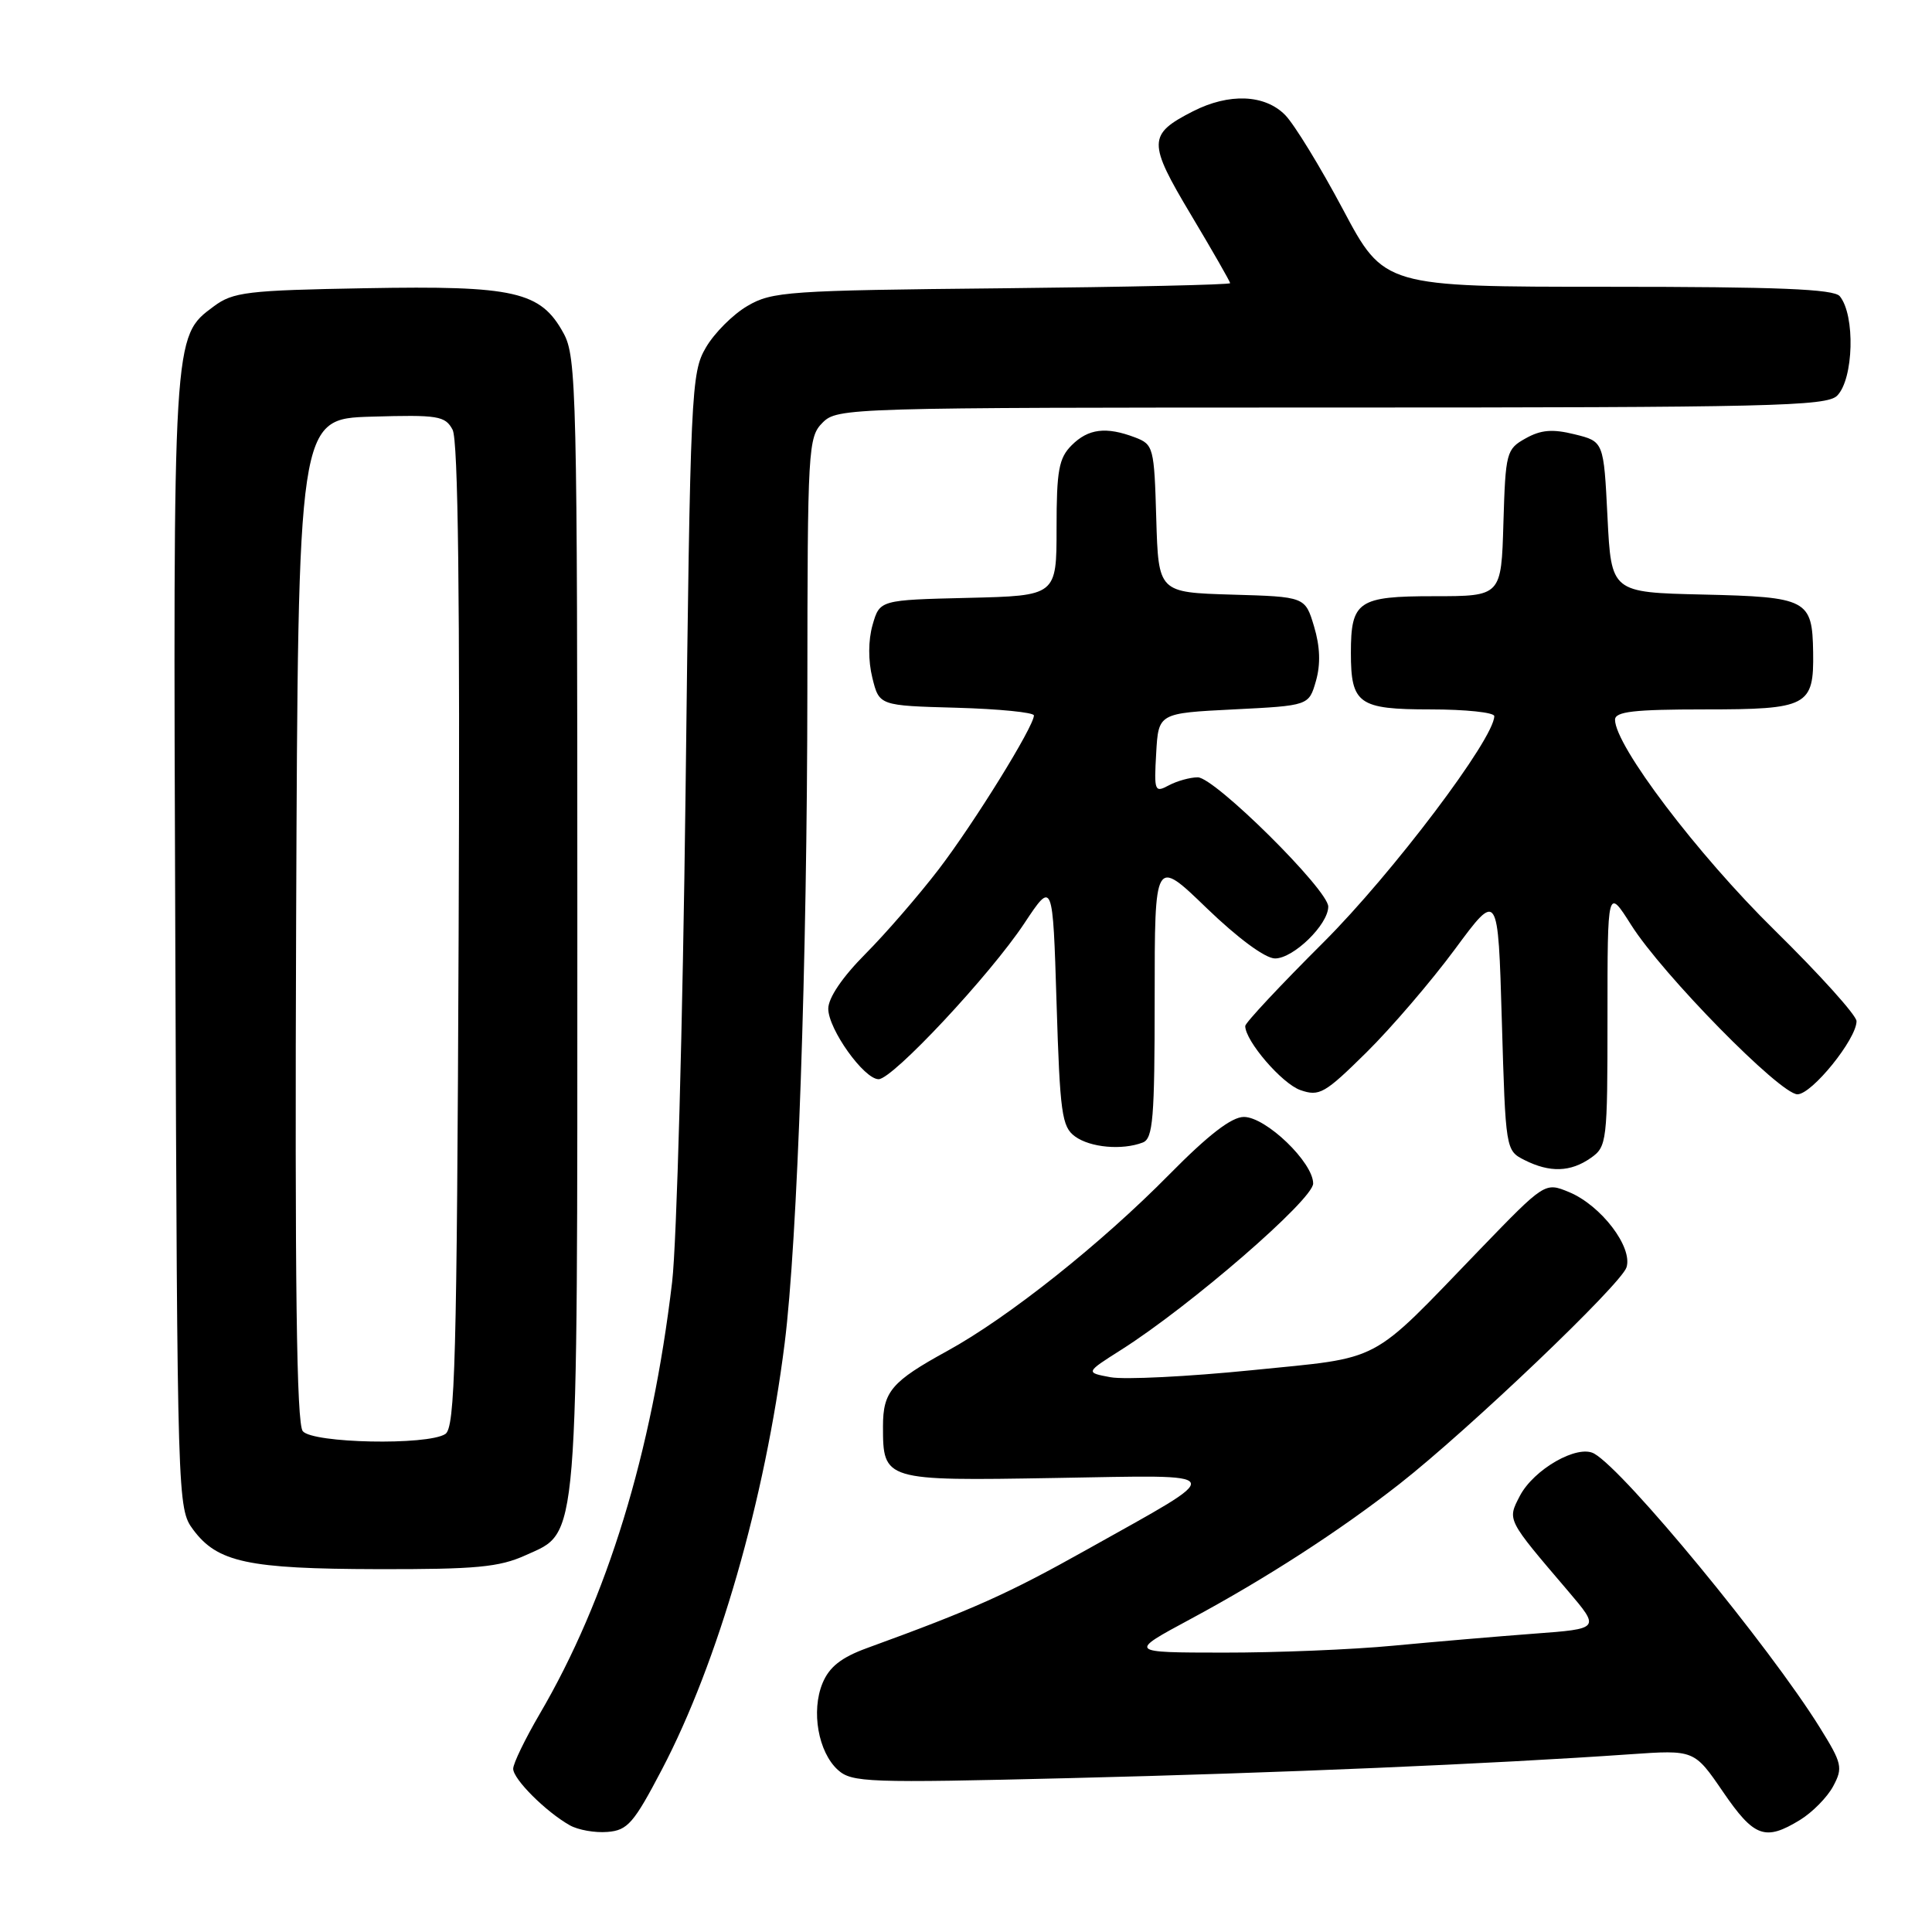 <?xml version="1.0" encoding="UTF-8" standalone="no"?>
<!DOCTYPE svg PUBLIC "-//W3C//DTD SVG 1.1//EN" "http://www.w3.org/Graphics/SVG/1.1/DTD/svg11.dtd" >
<svg xmlns="http://www.w3.org/2000/svg" xmlns:xlink="http://www.w3.org/1999/xlink" version="1.1" viewBox="0 0 256 256">
 <g >
 <path fill="currentColor"
d=" M 87.69 234.50 C 95.16 220.26 101.36 198.73 103.97 178.00 C 105.67 164.54 106.96 127.38 106.98 91.25 C 107.00 59.35 107.08 57.92 109.00 56.00 C 110.96 54.04 112.33 54.00 176.43 54.00 C 234.58 54.00 242.03 53.83 243.43 52.43 C 245.62 50.23 245.85 41.77 243.78 39.25 C 243.00 38.30 235.61 38.00 213.08 38.00 C 183.40 38.00 183.40 38.00 177.95 27.75 C 174.95 22.11 171.51 16.49 170.30 15.25 C 167.60 12.50 162.86 12.31 158.07 14.75 C 152.08 17.81 152.06 18.85 157.82 28.48 C 160.67 33.25 163.00 37.32 163.00 37.52 C 163.00 37.73 149.39 38.03 132.75 38.20 C 104.43 38.48 102.28 38.63 99.04 40.54 C 97.13 41.65 94.65 44.13 93.54 46.04 C 91.58 49.37 91.47 51.62 90.84 105.00 C 90.47 135.53 89.67 164.72 89.06 169.88 C 86.38 192.51 80.44 211.88 71.50 227.13 C 69.58 230.42 68.00 233.67 68.00 234.37 C 68.00 235.75 72.33 240.07 75.50 241.86 C 76.60 242.48 78.85 242.88 80.50 242.74 C 83.16 242.53 83.98 241.58 87.69 234.50 Z  M 238.50 241.16 C 240.15 240.15 242.13 238.14 242.91 236.68 C 244.22 234.23 244.09 233.66 241.13 228.90 C 234.42 218.12 215.33 194.93 211.24 192.61 C 209.04 191.36 203.21 194.69 201.37 198.25 C 199.72 201.45 199.62 201.26 207.77 210.81 C 212.03 215.82 212.03 215.82 203.27 216.47 C 198.45 216.83 190.06 217.55 184.64 218.06 C 179.22 218.58 169.10 218.99 162.14 218.98 C 149.50 218.97 149.50 218.97 157.70 214.56 C 167.66 209.21 177.49 202.86 185.43 196.64 C 194.64 189.42 214.81 170.18 215.52 167.93 C 216.37 165.25 212.15 159.72 207.91 157.96 C 204.71 156.64 204.71 156.64 196.10 165.55 C 181.24 180.95 183.46 179.78 165.87 181.56 C 157.41 182.41 148.99 182.83 147.15 182.49 C 143.81 181.87 143.81 181.87 148.59 178.84 C 157.73 173.04 174.00 158.95 174.00 156.82 C 174.00 154.02 167.74 148.00 164.82 148.00 C 163.19 148.00 160.12 150.37 154.97 155.59 C 145.90 164.80 133.60 174.58 125.50 179.02 C 118.14 183.06 117.00 184.39 117.00 189.00 C 117.00 196.19 117.13 196.23 139.80 195.84 C 163.22 195.45 162.91 194.74 144.00 205.34 C 133.54 211.20 129.00 213.24 114.85 218.39 C 111.46 219.63 109.88 220.88 108.99 223.03 C 107.46 226.73 108.42 232.16 111.02 234.52 C 112.87 236.19 114.94 236.27 141.75 235.61 C 169.28 234.94 197.85 233.72 216.00 232.45 C 224.50 231.86 224.50 231.86 228.31 237.43 C 232.43 243.45 233.88 243.98 238.50 241.16 Z  M 69.64 206.08 C 76.75 202.85 76.50 205.87 76.50 122.00 C 76.50 51.90 76.39 47.30 74.68 44.17 C 71.65 38.61 68.22 37.83 48.45 38.19 C 32.72 38.47 30.88 38.69 28.32 40.60 C 22.89 44.63 22.93 44.06 23.23 125.08 C 23.50 199.19 23.52 199.88 25.59 202.68 C 28.81 207.02 32.85 207.88 50.00 207.92 C 63.08 207.95 66.15 207.66 69.64 206.08 Z  M 210.78 153.44 C 212.93 151.94 213.00 151.32 213.00 134.75 C 213.00 117.61 213.00 117.61 216.13 122.55 C 220.28 129.12 235.88 145.00 238.17 145.00 C 240.09 145.00 246.00 137.68 246.00 135.31 C 246.00 134.54 241.09 129.10 235.10 123.21 C 224.94 113.23 214.00 98.80 214.00 95.37 C 214.00 94.29 216.48 94.00 225.88 94.00 C 239.54 94.00 240.36 93.57 240.25 86.42 C 240.14 79.44 239.50 79.10 225.65 78.78 C 213.50 78.50 213.50 78.50 213.00 68.50 C 212.50 58.50 212.50 58.50 208.65 57.55 C 205.71 56.82 204.18 56.95 202.15 58.09 C 199.60 59.51 199.49 59.95 199.21 69.29 C 198.93 79.00 198.93 79.00 190.00 79.00 C 179.96 79.00 179.00 79.65 179.00 86.50 C 179.00 93.28 180.01 94.00 189.54 94.00 C 194.19 94.00 198.00 94.40 198.00 94.89 C 198.00 97.87 184.49 115.76 175.38 124.85 C 169.67 130.54 165.00 135.53 165.00 135.95 C 165.00 137.93 169.86 143.58 172.30 144.44 C 174.82 145.32 175.53 144.91 181.06 139.45 C 184.37 136.18 189.65 130.02 192.79 125.77 C 198.50 118.04 198.50 118.04 199.00 135.24 C 199.50 152.37 199.51 152.45 202.00 153.71 C 205.35 155.40 208.10 155.32 210.78 153.44 Z  M 151.42 151.39 C 152.78 150.87 153.00 148.23 153.00 132.23 C 153.00 113.67 153.00 113.67 159.90 120.34 C 164.05 124.34 167.66 127.00 168.95 127.00 C 171.39 127.00 176.00 122.51 176.00 120.13 C 176.00 117.91 160.95 103.00 158.71 103.00 C 157.70 103.00 155.97 103.48 154.88 104.06 C 153.00 105.07 152.91 104.85 153.20 99.81 C 153.50 94.50 153.50 94.50 163.47 94.00 C 173.43 93.50 173.43 93.50 174.37 90.23 C 175.00 88.02 174.92 85.67 174.12 83.01 C 172.94 79.07 172.94 79.07 163.22 78.79 C 153.50 78.50 153.50 78.50 153.21 68.71 C 152.94 59.28 152.84 58.89 150.40 57.96 C 146.56 56.50 144.20 56.80 142.00 59.00 C 140.30 60.70 140.00 62.33 140.00 69.97 C 140.00 78.94 140.00 78.94 128.29 79.22 C 116.57 79.50 116.57 79.50 115.62 82.81 C 115.04 84.84 115.03 87.55 115.59 89.81 C 116.50 93.50 116.50 93.50 126.75 93.78 C 132.39 93.94 137.00 94.40 137.00 94.80 C 137.00 96.26 129.06 109.08 124.36 115.22 C 121.71 118.67 117.34 123.72 114.65 126.42 C 111.61 129.48 109.75 132.23 109.75 133.66 C 109.75 136.37 114.49 143.00 116.42 143.00 C 118.28 143.00 131.19 129.19 135.72 122.36 C 139.50 116.66 139.50 116.66 140.00 132.91 C 140.45 147.52 140.70 149.31 142.44 150.58 C 144.46 152.06 148.69 152.44 151.42 151.39 Z  M 40.12 189.64 C 39.29 188.65 39.06 170.10 39.24 121.89 C 39.50 55.50 39.50 55.50 49.20 55.21 C 58.04 54.95 58.99 55.10 59.97 56.94 C 60.71 58.33 60.96 79.01 60.77 124.01 C 60.54 180.56 60.30 189.20 59.00 190.02 C 56.59 191.55 41.44 191.24 40.12 189.64 Z "/>
</g>
</svg>